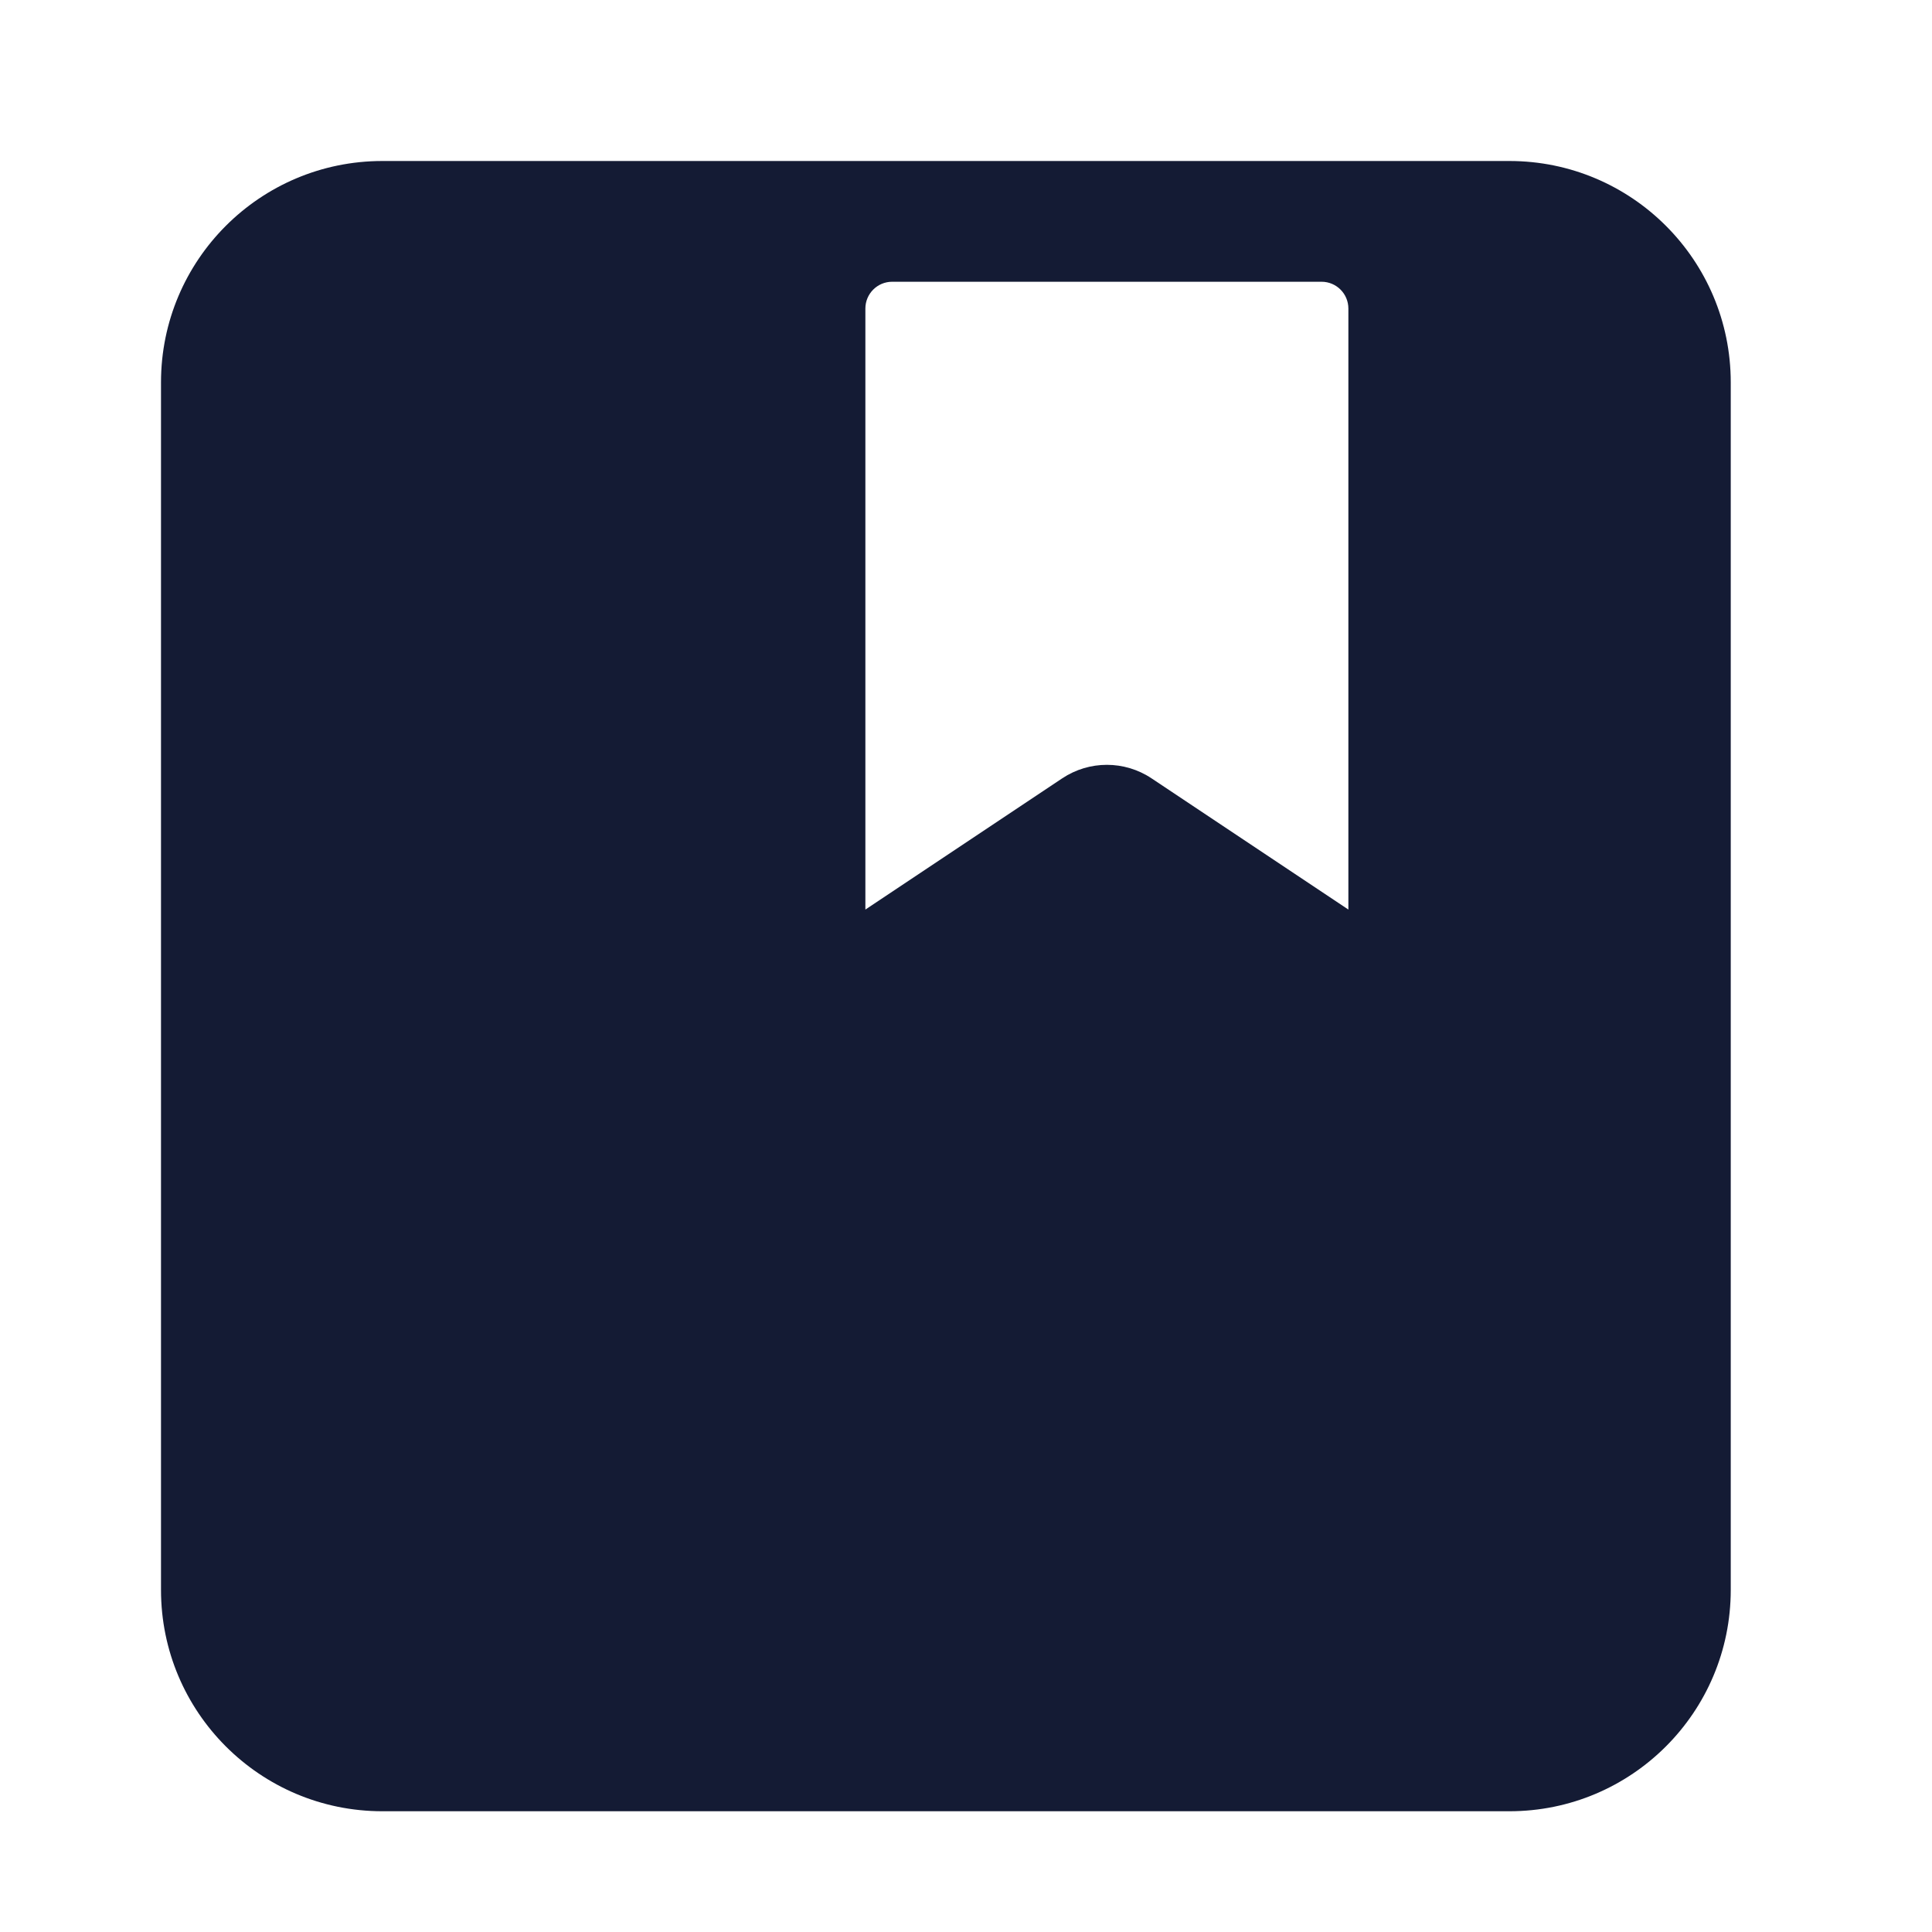<svg width="24" height="24" viewBox="0 0 24 24" fill="none" xmlns="http://www.w3.org/2000/svg">
<path fill-rule="evenodd" clip-rule="evenodd" d="M4.75 2C3.231 2 2 3.231 2 4.75V19.75C2 21.269 3.231 22.5 4.75 22.5H18.75C20.269 22.5 21.5 21.269 21.5 19.75V4.75C21.5 3.231 20.269 2 18.75 2H4.75ZM10.75 3.833C10.75 3.649 10.899 3.5 11.083 3.5H16.417C16.601 3.5 16.75 3.649 16.75 3.833V11.299L14.305 9.669C13.969 9.445 13.531 9.445 13.195 9.669L10.75 11.299V3.833Z" fill="#141B34"/>
</svg>
